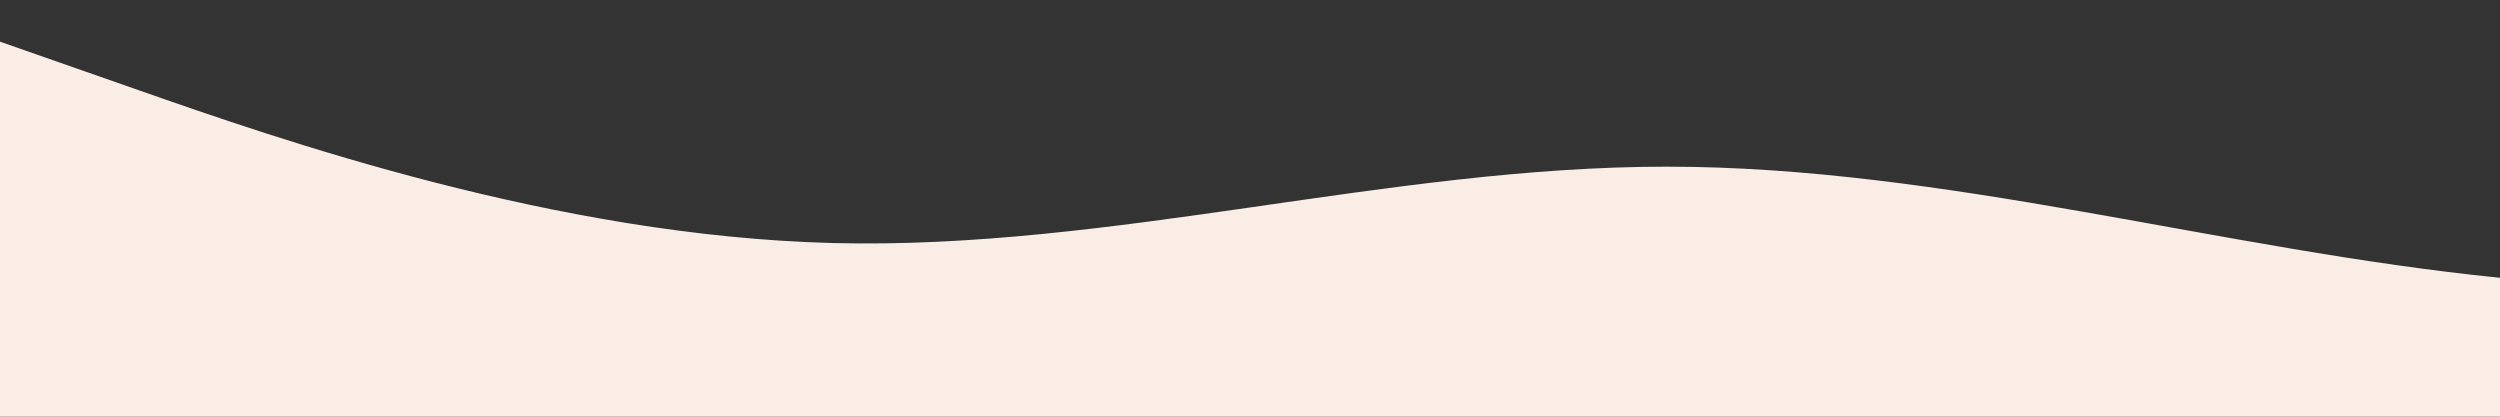 <svg id="wave" style="transform:rotate(180deg); transition: 0.3s" viewBox="0 0 1440 240" version="1.1" xmlns="http://www.w3.org/2000/svg"><rect x="0" y="0" width="1440" height="240" fill="#333333" stroke="none"/><defs><linearGradient id="sw-gradient-0" x1="0" x2="0" y1="1" y2="0"><stop stop-color="rgba(249, 237, 229, 1)" offset="0%"></stop><stop stop-color="rgba(249, 237, 229, 1)" offset="100%"></stop></linearGradient></defs><path style="transform:translate(0, 0px); opacity:1" fill="url(#sw-gradient-0)" d="M0,24L80,52C160,80,320,136,480,140C640,144,800,96,960,96C1120,96,1280,144,1440,160C1600,176,1760,160,1920,128C2080,96,2240,48,2400,52C2560,56,2720,112,2880,112C3040,112,3200,56,3360,56C3520,56,3680,112,3840,140C4000,168,4160,168,4320,144C4480,120,4640,72,4800,56C4960,40,5120,56,5280,72C5440,88,5600,104,5760,96C5920,88,6080,56,6240,68C6400,80,6560,136,6720,140C6880,144,7040,96,7200,88C7360,80,7520,112,7680,112C7840,112,8000,80,8160,88C8320,96,8480,144,8640,164C8800,184,8960,176,9120,180C9280,184,9440,200,9600,180C9760,160,9920,104,10080,104C10240,104,10400,160,10560,176C10720,192,10880,168,11040,160C11200,152,11360,160,11440,164L11520,168L11520,240L11440,240C11360,240,11200,240,11040,240C10880,240,10720,240,10560,240C10400,240,10240,240,10080,240C9920,240,9760,240,9600,240C9440,240,9280,240,9120,240C8960,240,8800,240,8640,240C8480,240,8320,240,8160,240C8000,240,7840,240,7680,240C7520,240,7360,240,7200,240C7040,240,6880,240,6720,240C6560,240,6400,240,6240,240C6080,240,5920,240,5760,240C5600,240,5440,240,5280,240C5120,240,4960,240,4800,240C4640,240,4480,240,4320,240C4160,240,4000,240,3840,240C3680,240,3520,240,3360,240C3200,240,3040,240,2880,240C2720,240,2560,240,2400,240C2240,240,2080,240,1920,240C1760,240,1600,240,1440,240C1280,240,1120,240,960,240C800,240,640,240,480,240C320,240,160,240,80,240L0,240Z"></path></svg>
